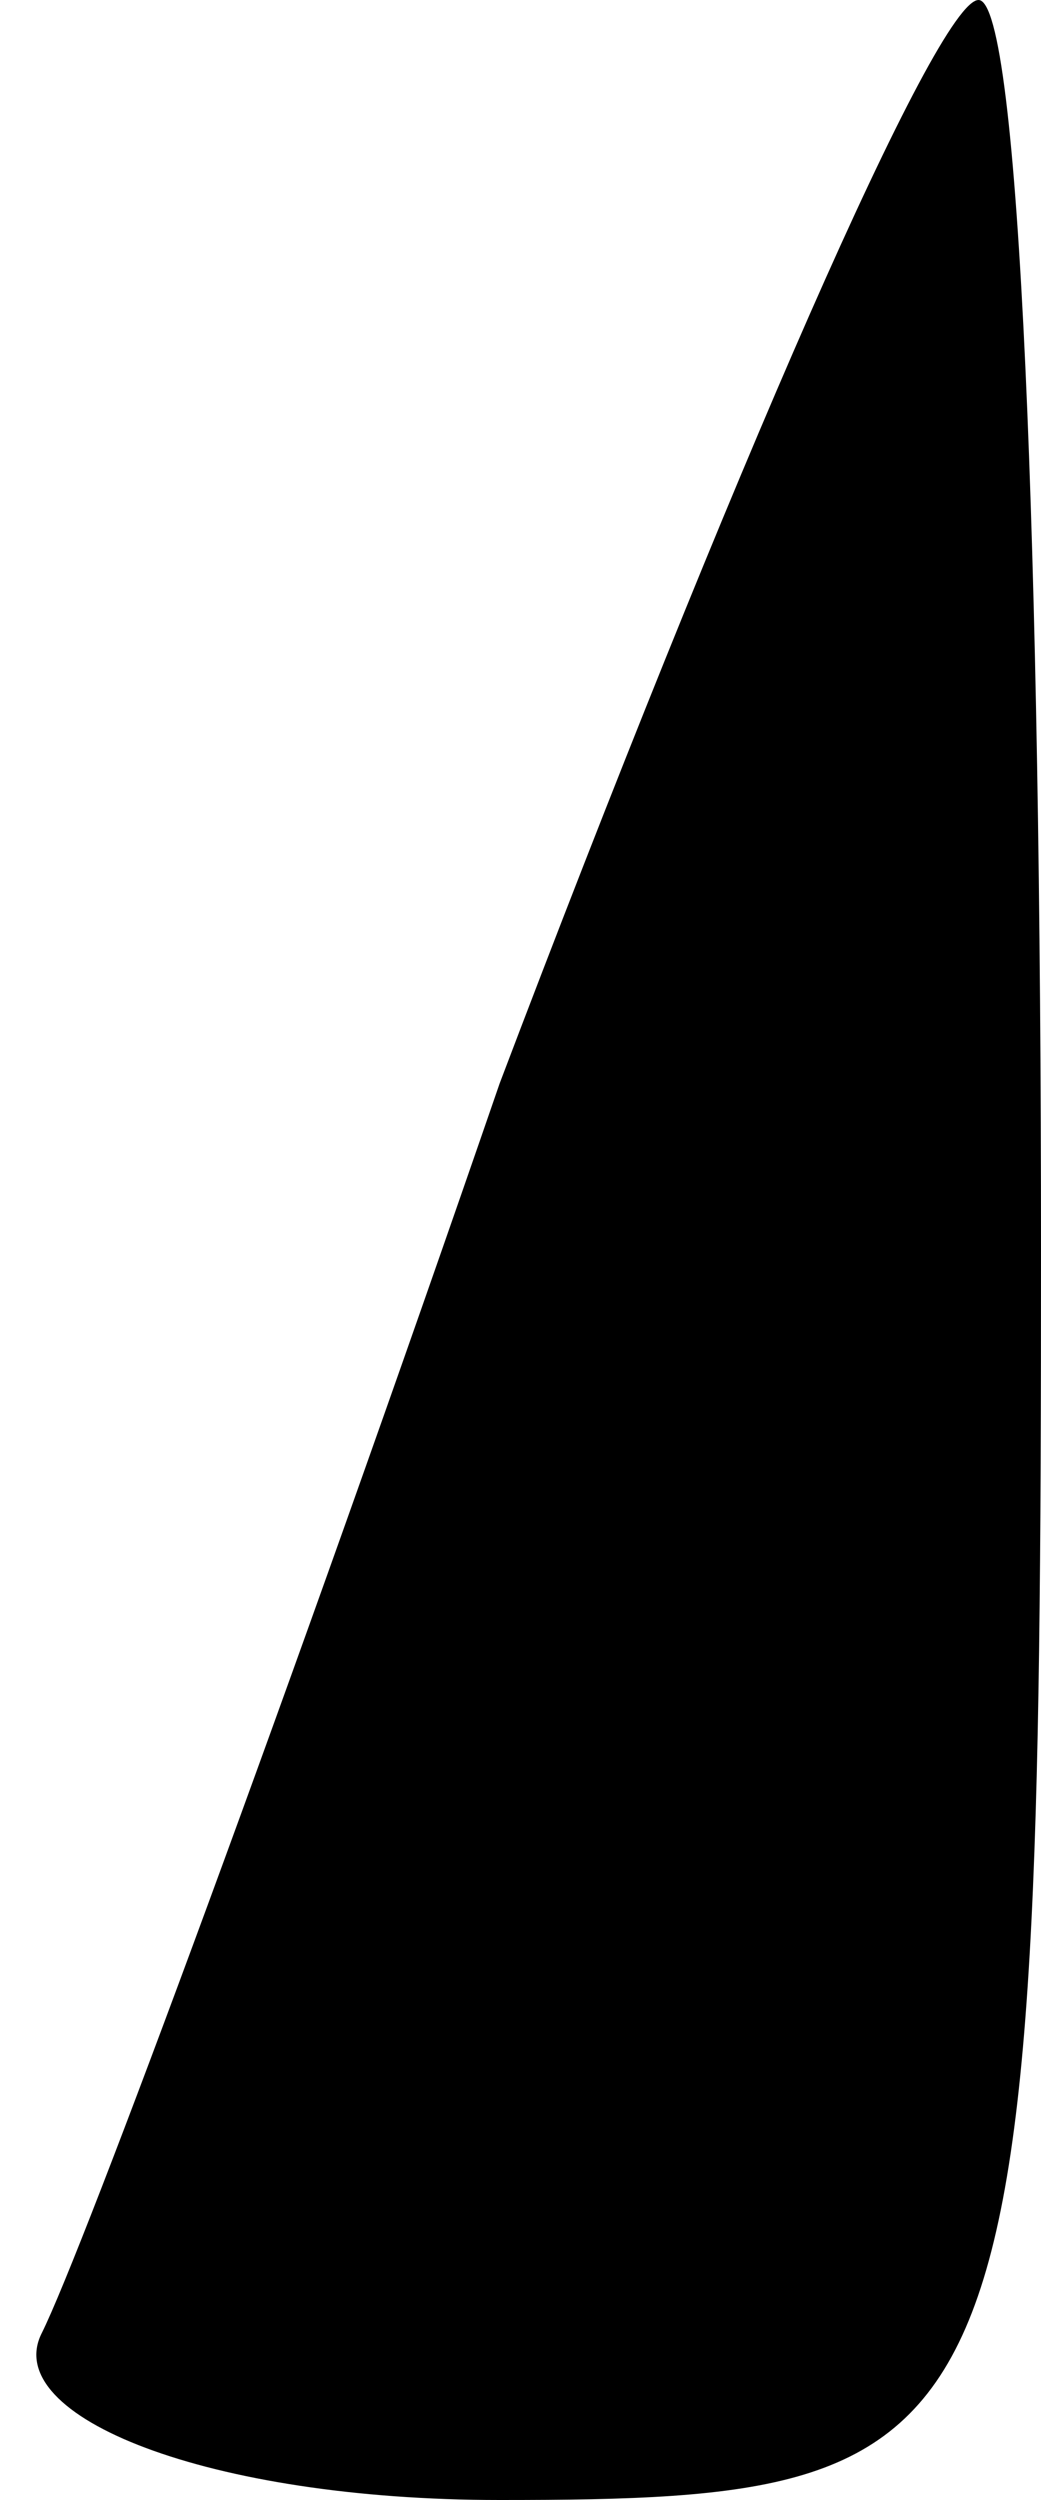 <?xml version="1.0" standalone="no"?>
<!DOCTYPE svg PUBLIC "-//W3C//DTD SVG 20010904//EN"
 "http://www.w3.org/TR/2001/REC-SVG-20010904/DTD/svg10.dtd">
<svg version="1.0" xmlns="http://www.w3.org/2000/svg"
 width="5pt" height="12pt" viewBox="0 0 5 12"
 preserveAspectRatio="xMidYMid meet">
<g transform="translate(0,12) scale(0.1,-0.1)"
fill="#000000" stroke="none">
<path fill="#000000" stroke="none" d="M24 68 c-10 -29 -20 -56 -22 -60 -2 -4
8 -8 22 -8 25 0 26 2 26 60 0 33 -1 60 -3 60 -2 0 -12 -23 -23 -52z"/>
</g>
</svg>
